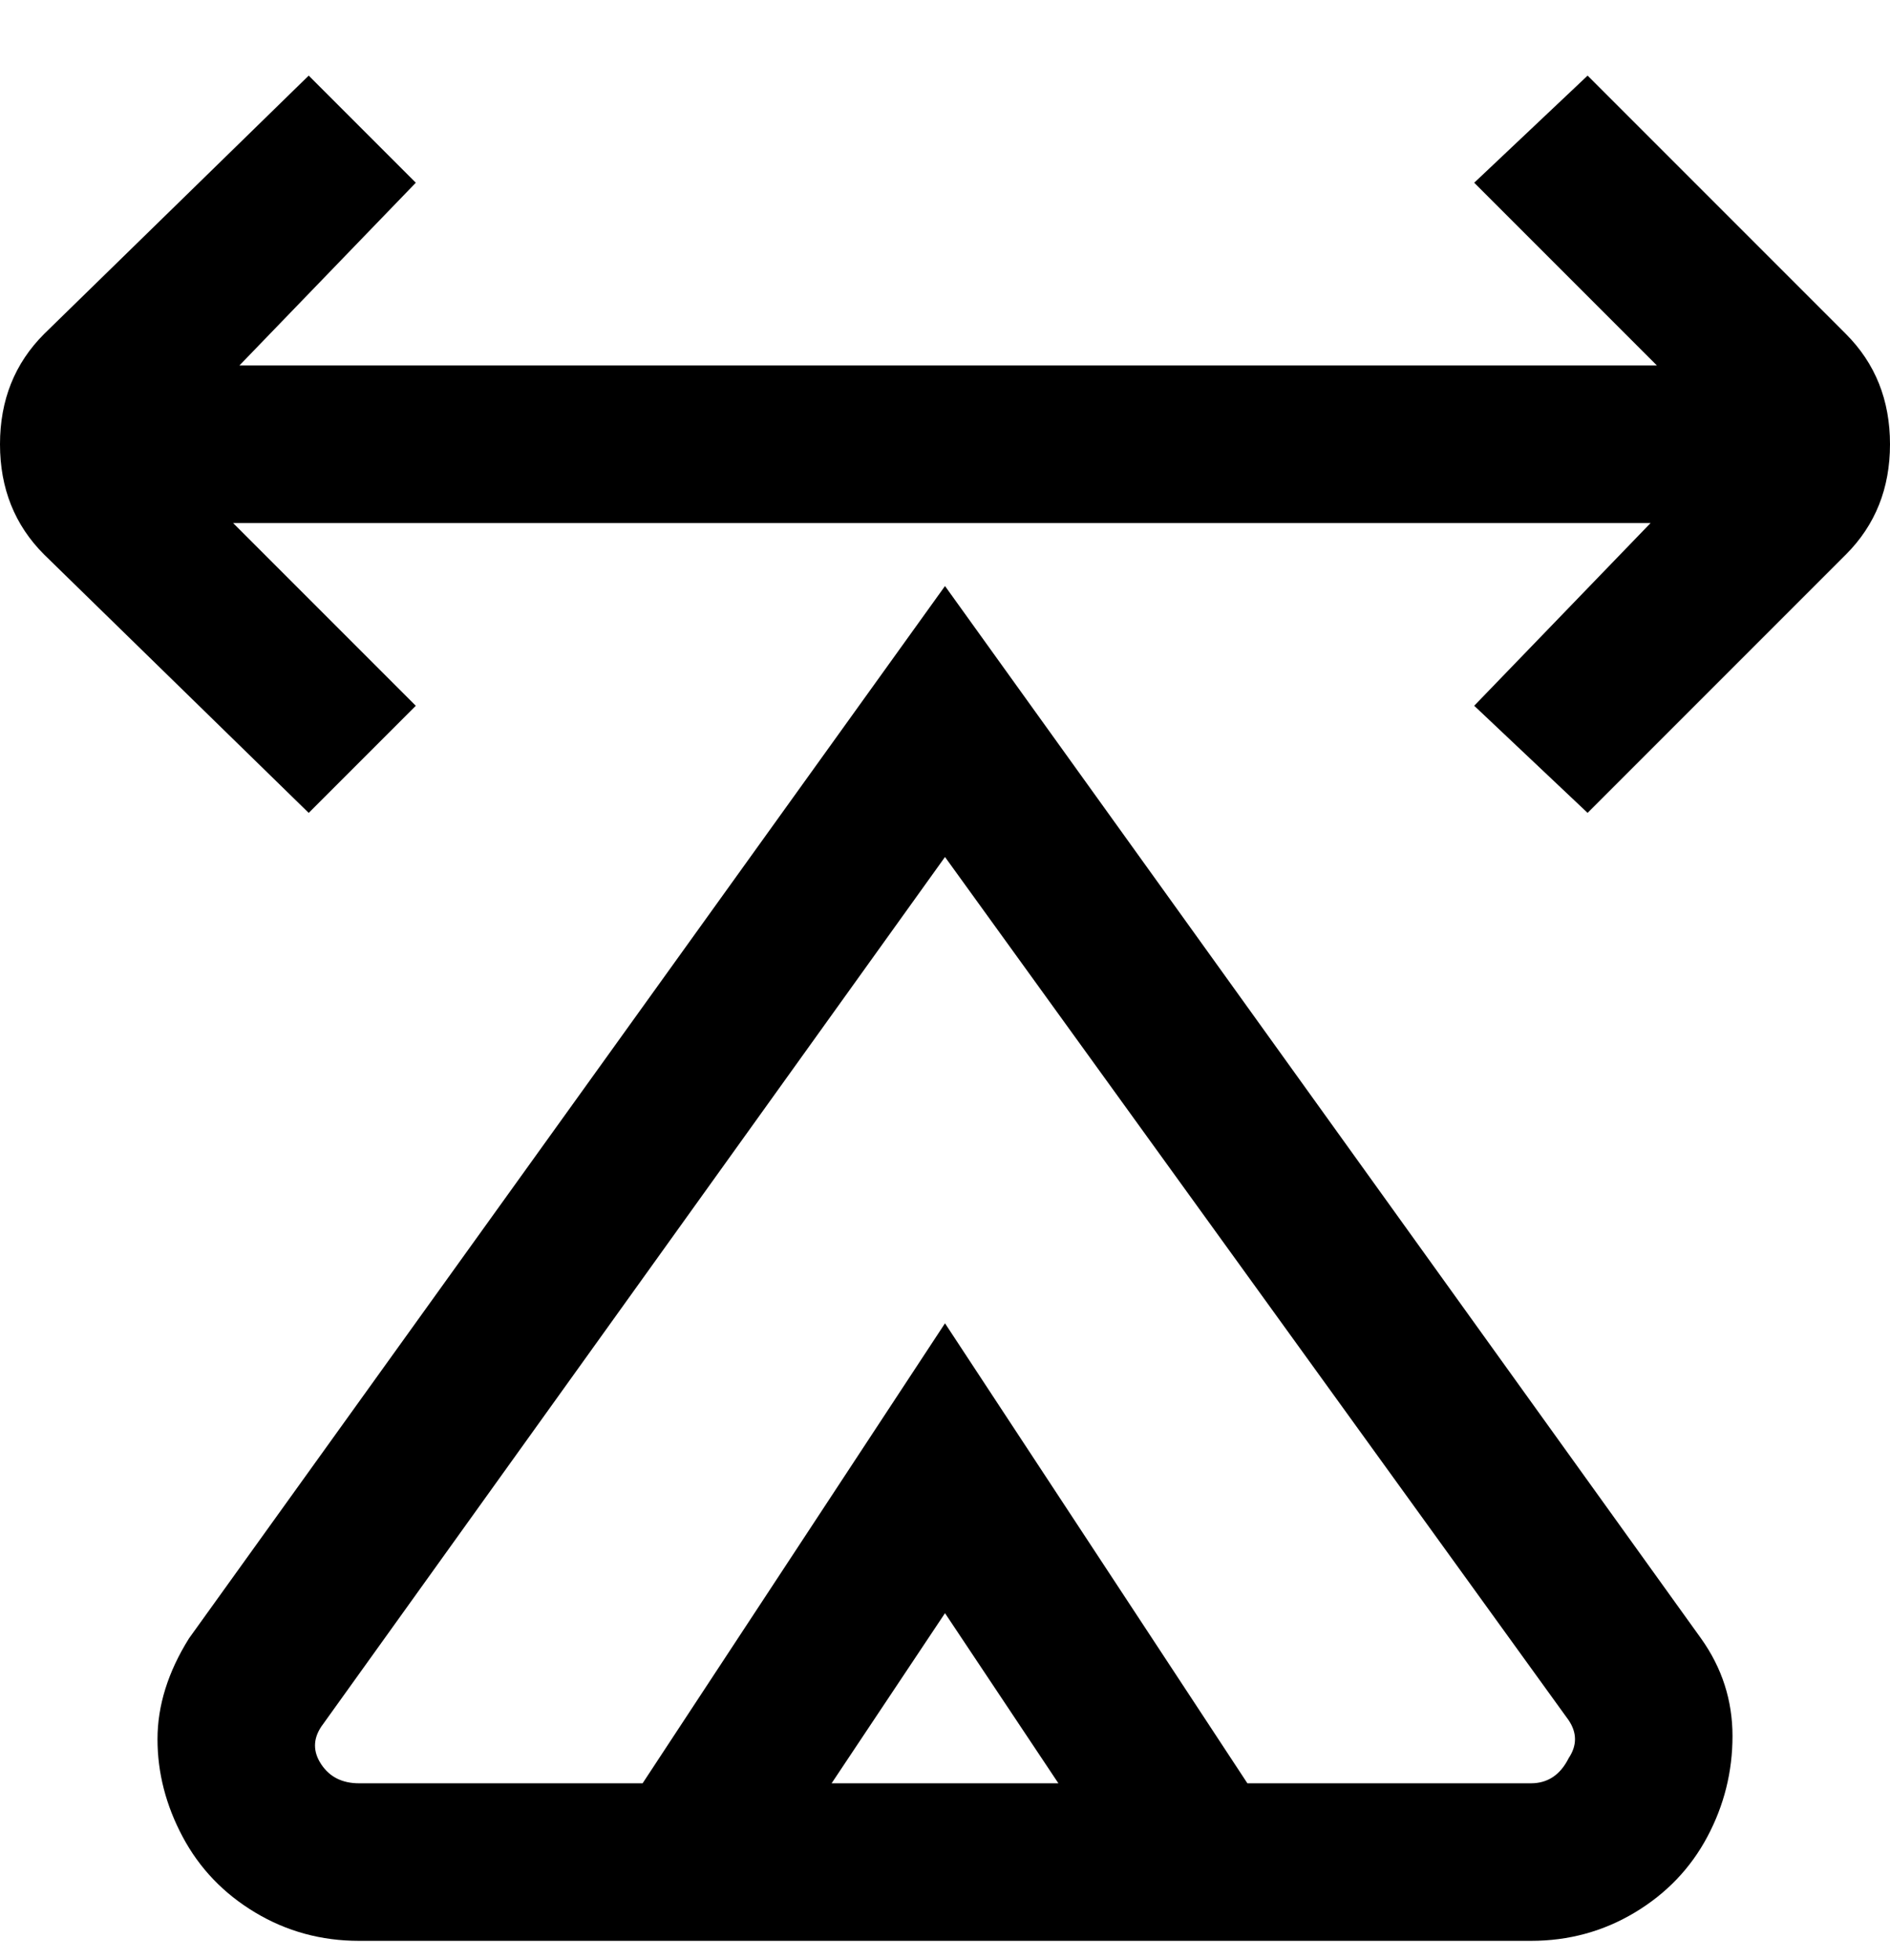 <svg viewBox="0 0 300 311" xmlns="http://www.w3.org/2000/svg"><path d="M150 93L30 260q-5 8-5 16t4 15.5q4 7.5 11.5 12T57 308h186q9 0 16.5-4.5t11.5-12q4-7.5 4-16t-5-15.5L150 93zm-18 190l18-27 18 27h-36zm117-4q-2 4-6 4h-45l-48-73-48 73H57q-4 0-6-3t0-6l99-138 99 137q2 3 0 6zm44-191l-41 41-18-17 28-29H37l29 29-17 17L7 88q-7-7-7-17.5T7 53l42-41 17 17-28 29h225l-29-29 18-17 41 41q7 7 7 17.5T293 88z"/></svg>